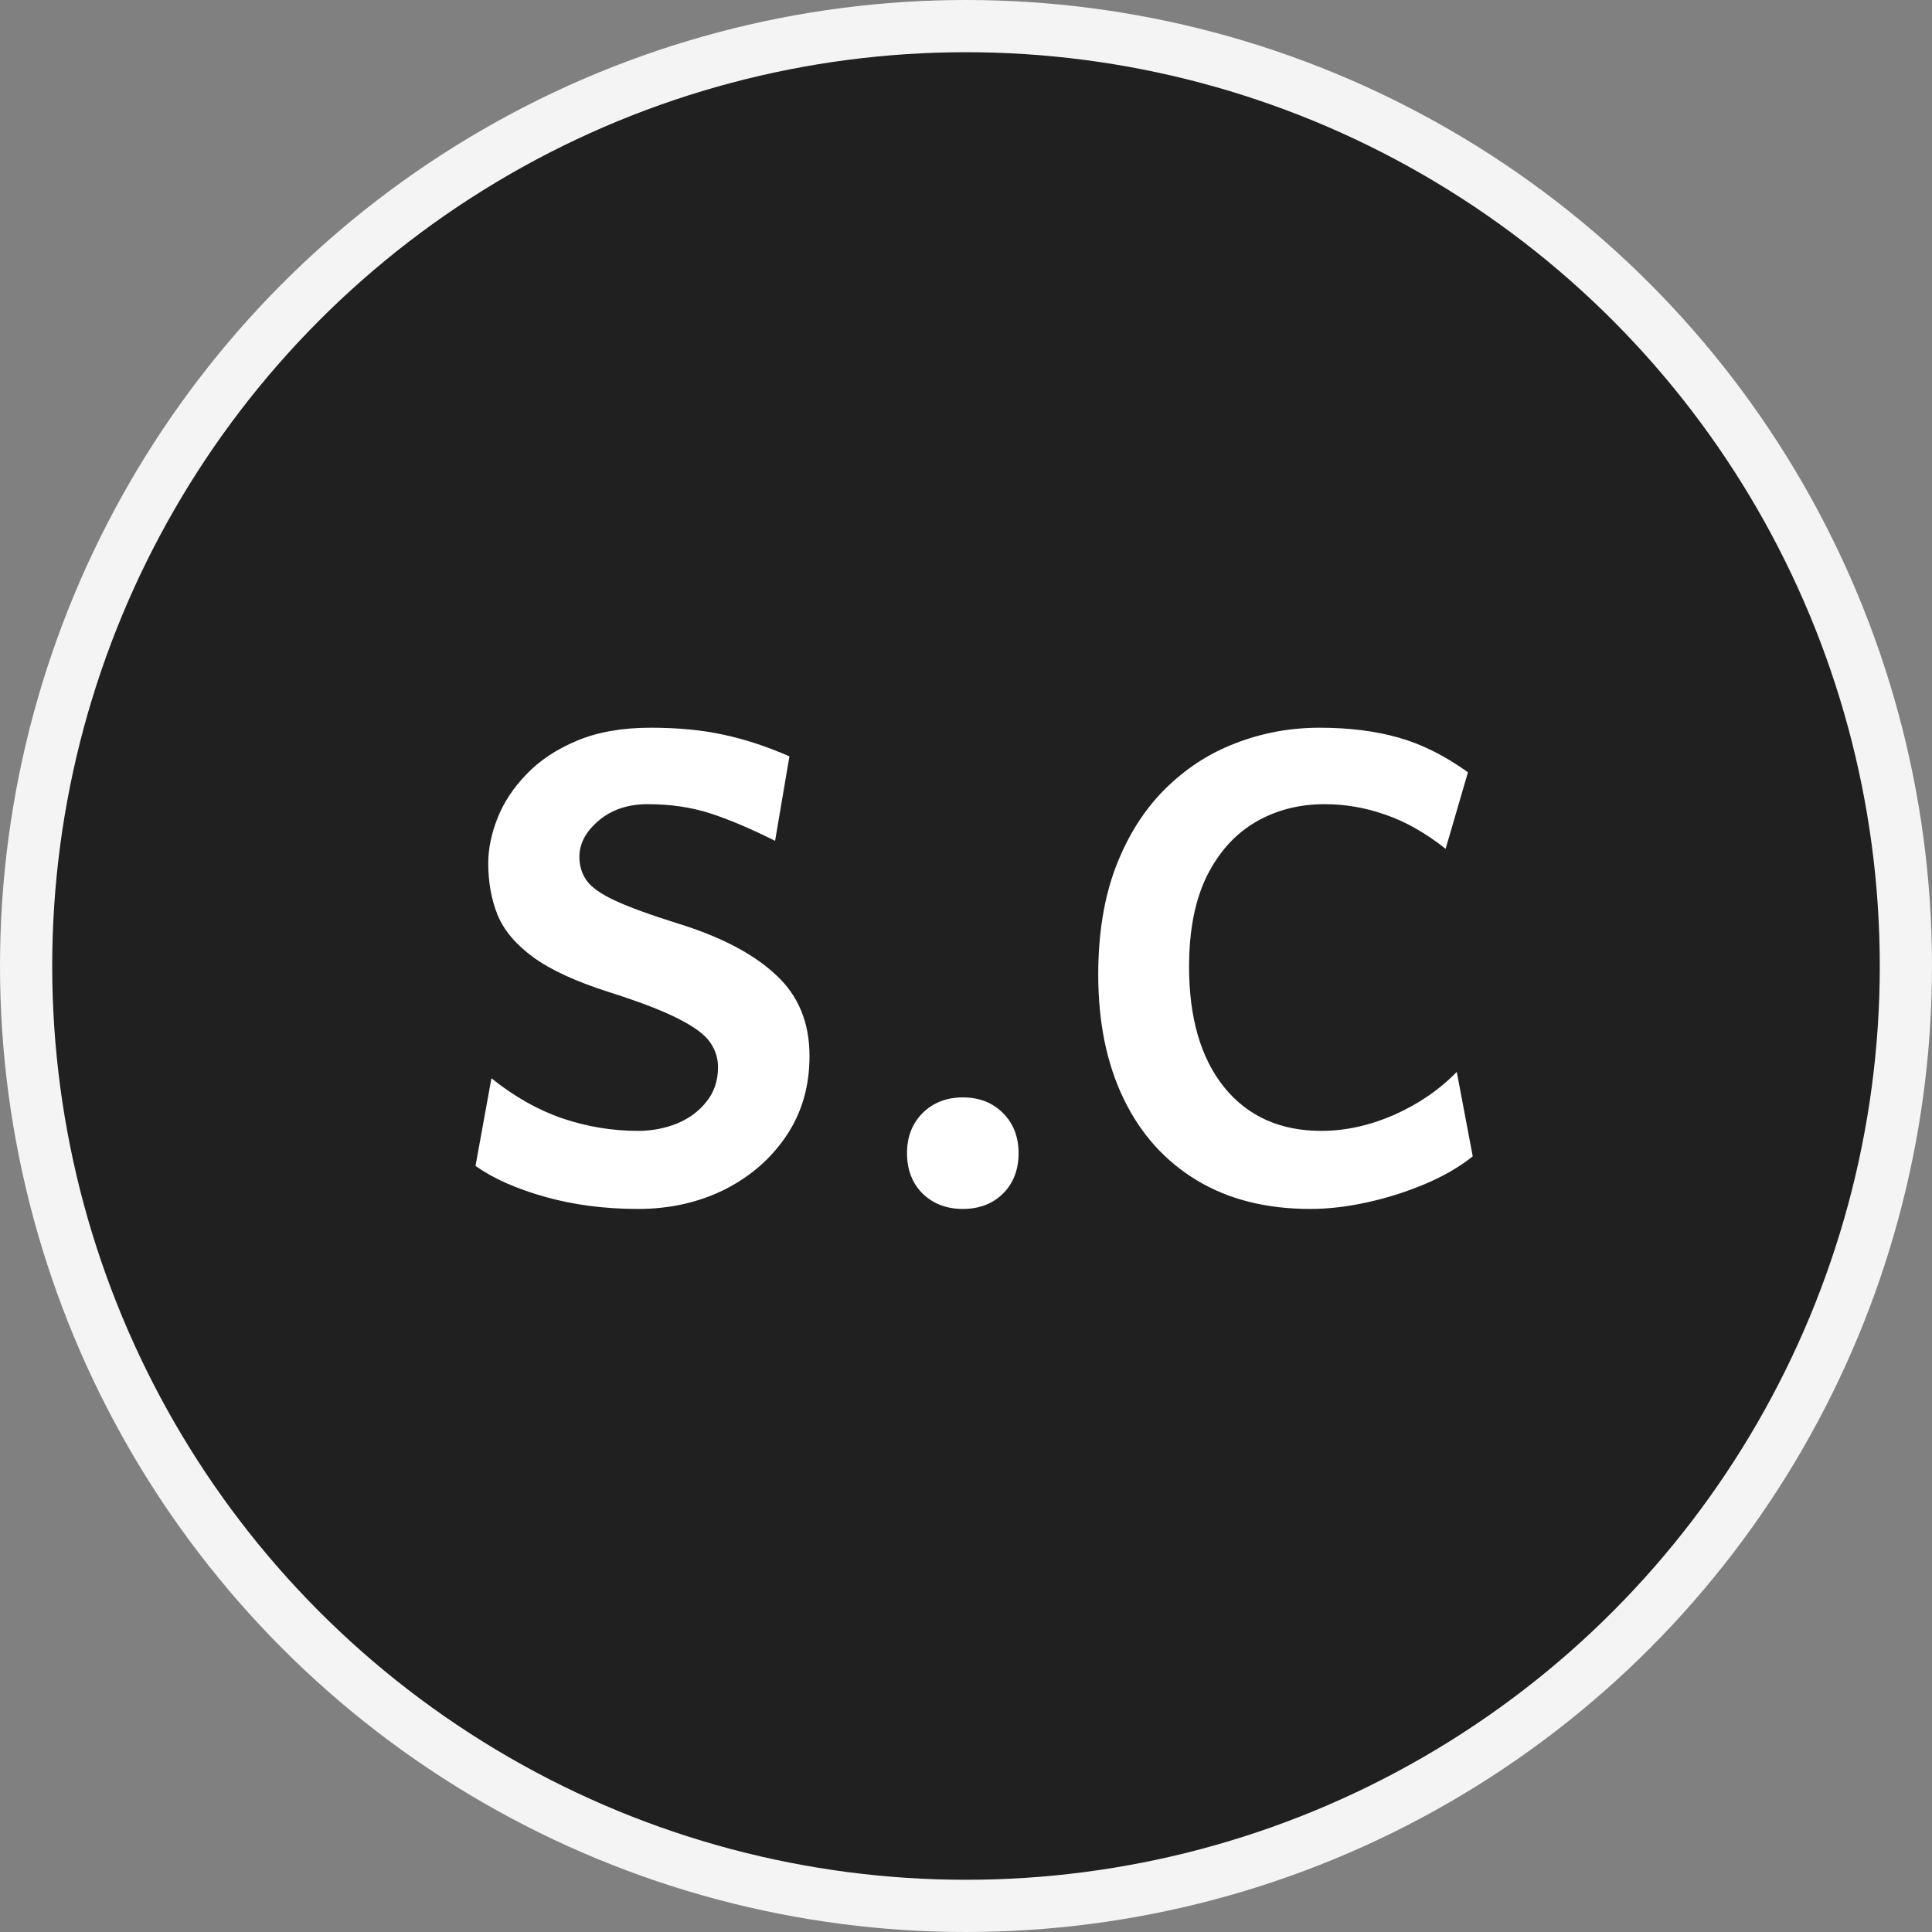 <svg width="74" height="74" viewBox="0 0 74 74" fill="none" xmlns="http://www.w3.org/2000/svg">
<rect x="0" y="0" width="74" height="74" fill="#808080" stroke="none"/>
<circle cx="37" cy="37" r="36" fill="#202020" stroke="#F4F4F4" stroke-width="2"/>
<path d="M30.237 28.971L29.688 32.206C28.727 31.726 27.889 31.372 27.173 31.144C26.457 30.916 25.667 30.802 24.805 30.802C24.048 30.802 23.421 31.014 22.925 31.437C22.436 31.852 22.192 32.312 22.192 32.816C22.192 33.166 22.286 33.471 22.473 33.732C22.66 33.992 23.026 34.249 23.572 34.501C24.117 34.753 24.923 35.046 25.989 35.38C27.616 35.884 28.857 36.535 29.712 37.333C30.575 38.122 31.006 39.16 31.006 40.446C31.006 41.609 30.709 42.631 30.115 43.51C29.521 44.389 28.727 45.076 27.734 45.573C26.741 46.061 25.643 46.305 24.439 46.305C23.161 46.305 21.973 46.151 20.874 45.841C19.775 45.532 18.888 45.137 18.213 44.657L18.823 41.3C19.694 42 20.601 42.513 21.545 42.838C22.489 43.156 23.454 43.315 24.439 43.315C24.967 43.315 25.464 43.221 25.928 43.034C26.4 42.838 26.778 42.558 27.063 42.191C27.356 41.825 27.502 41.386 27.502 40.873C27.502 40.531 27.401 40.214 27.197 39.921C26.994 39.628 26.595 39.331 26.001 39.03C25.407 38.721 24.52 38.379 23.34 38.004C22.062 37.597 21.09 37.15 20.422 36.662C19.755 36.173 19.299 35.632 19.055 35.038C18.819 34.444 18.701 33.785 18.701 33.06C18.701 32.515 18.819 31.942 19.055 31.339C19.291 30.737 19.662 30.176 20.166 29.655C20.671 29.126 21.314 28.699 22.095 28.373C22.884 28.039 23.828 27.873 24.927 27.873C25.968 27.873 26.896 27.962 27.71 28.141C28.524 28.312 29.366 28.589 30.237 28.971ZM34.741 44.169C34.741 43.542 34.941 43.03 35.339 42.631C35.746 42.232 36.259 42.033 36.877 42.033C37.504 42.033 38.017 42.232 38.416 42.631C38.814 43.03 39.014 43.542 39.014 44.169C39.014 44.804 38.814 45.321 38.416 45.719C38.017 46.11 37.504 46.305 36.877 46.305C36.259 46.305 35.746 46.11 35.339 45.719C34.941 45.321 34.741 44.804 34.741 44.169ZM55.798 41.056L56.409 44.291C55.912 44.69 55.31 45.04 54.602 45.341C53.894 45.642 53.154 45.878 52.38 46.049C51.615 46.22 50.883 46.305 50.183 46.305C48.498 46.305 47.05 45.939 45.837 45.206C44.625 44.474 43.693 43.437 43.042 42.094C42.391 40.751 42.065 39.164 42.065 37.333C42.065 35.762 42.289 34.387 42.737 33.207C43.193 32.019 43.815 31.03 44.605 30.241C45.394 29.451 46.297 28.861 47.315 28.471C48.34 28.072 49.418 27.873 50.549 27.873C51.672 27.873 52.677 27.999 53.565 28.251C54.46 28.503 55.347 28.947 56.226 29.581L55.371 32.511C54.598 31.901 53.829 31.465 53.064 31.205C52.307 30.936 51.53 30.802 50.732 30.802C49.748 30.802 48.861 31.034 48.071 31.498C47.29 31.962 46.672 32.654 46.216 33.573C45.768 34.493 45.544 35.644 45.544 37.028C45.544 38.989 45.992 40.527 46.887 41.642C47.791 42.757 49.032 43.315 50.61 43.315C51.53 43.315 52.458 43.111 53.394 42.704C54.329 42.289 55.131 41.74 55.798 41.056Z" fill="white"/>
</svg>
